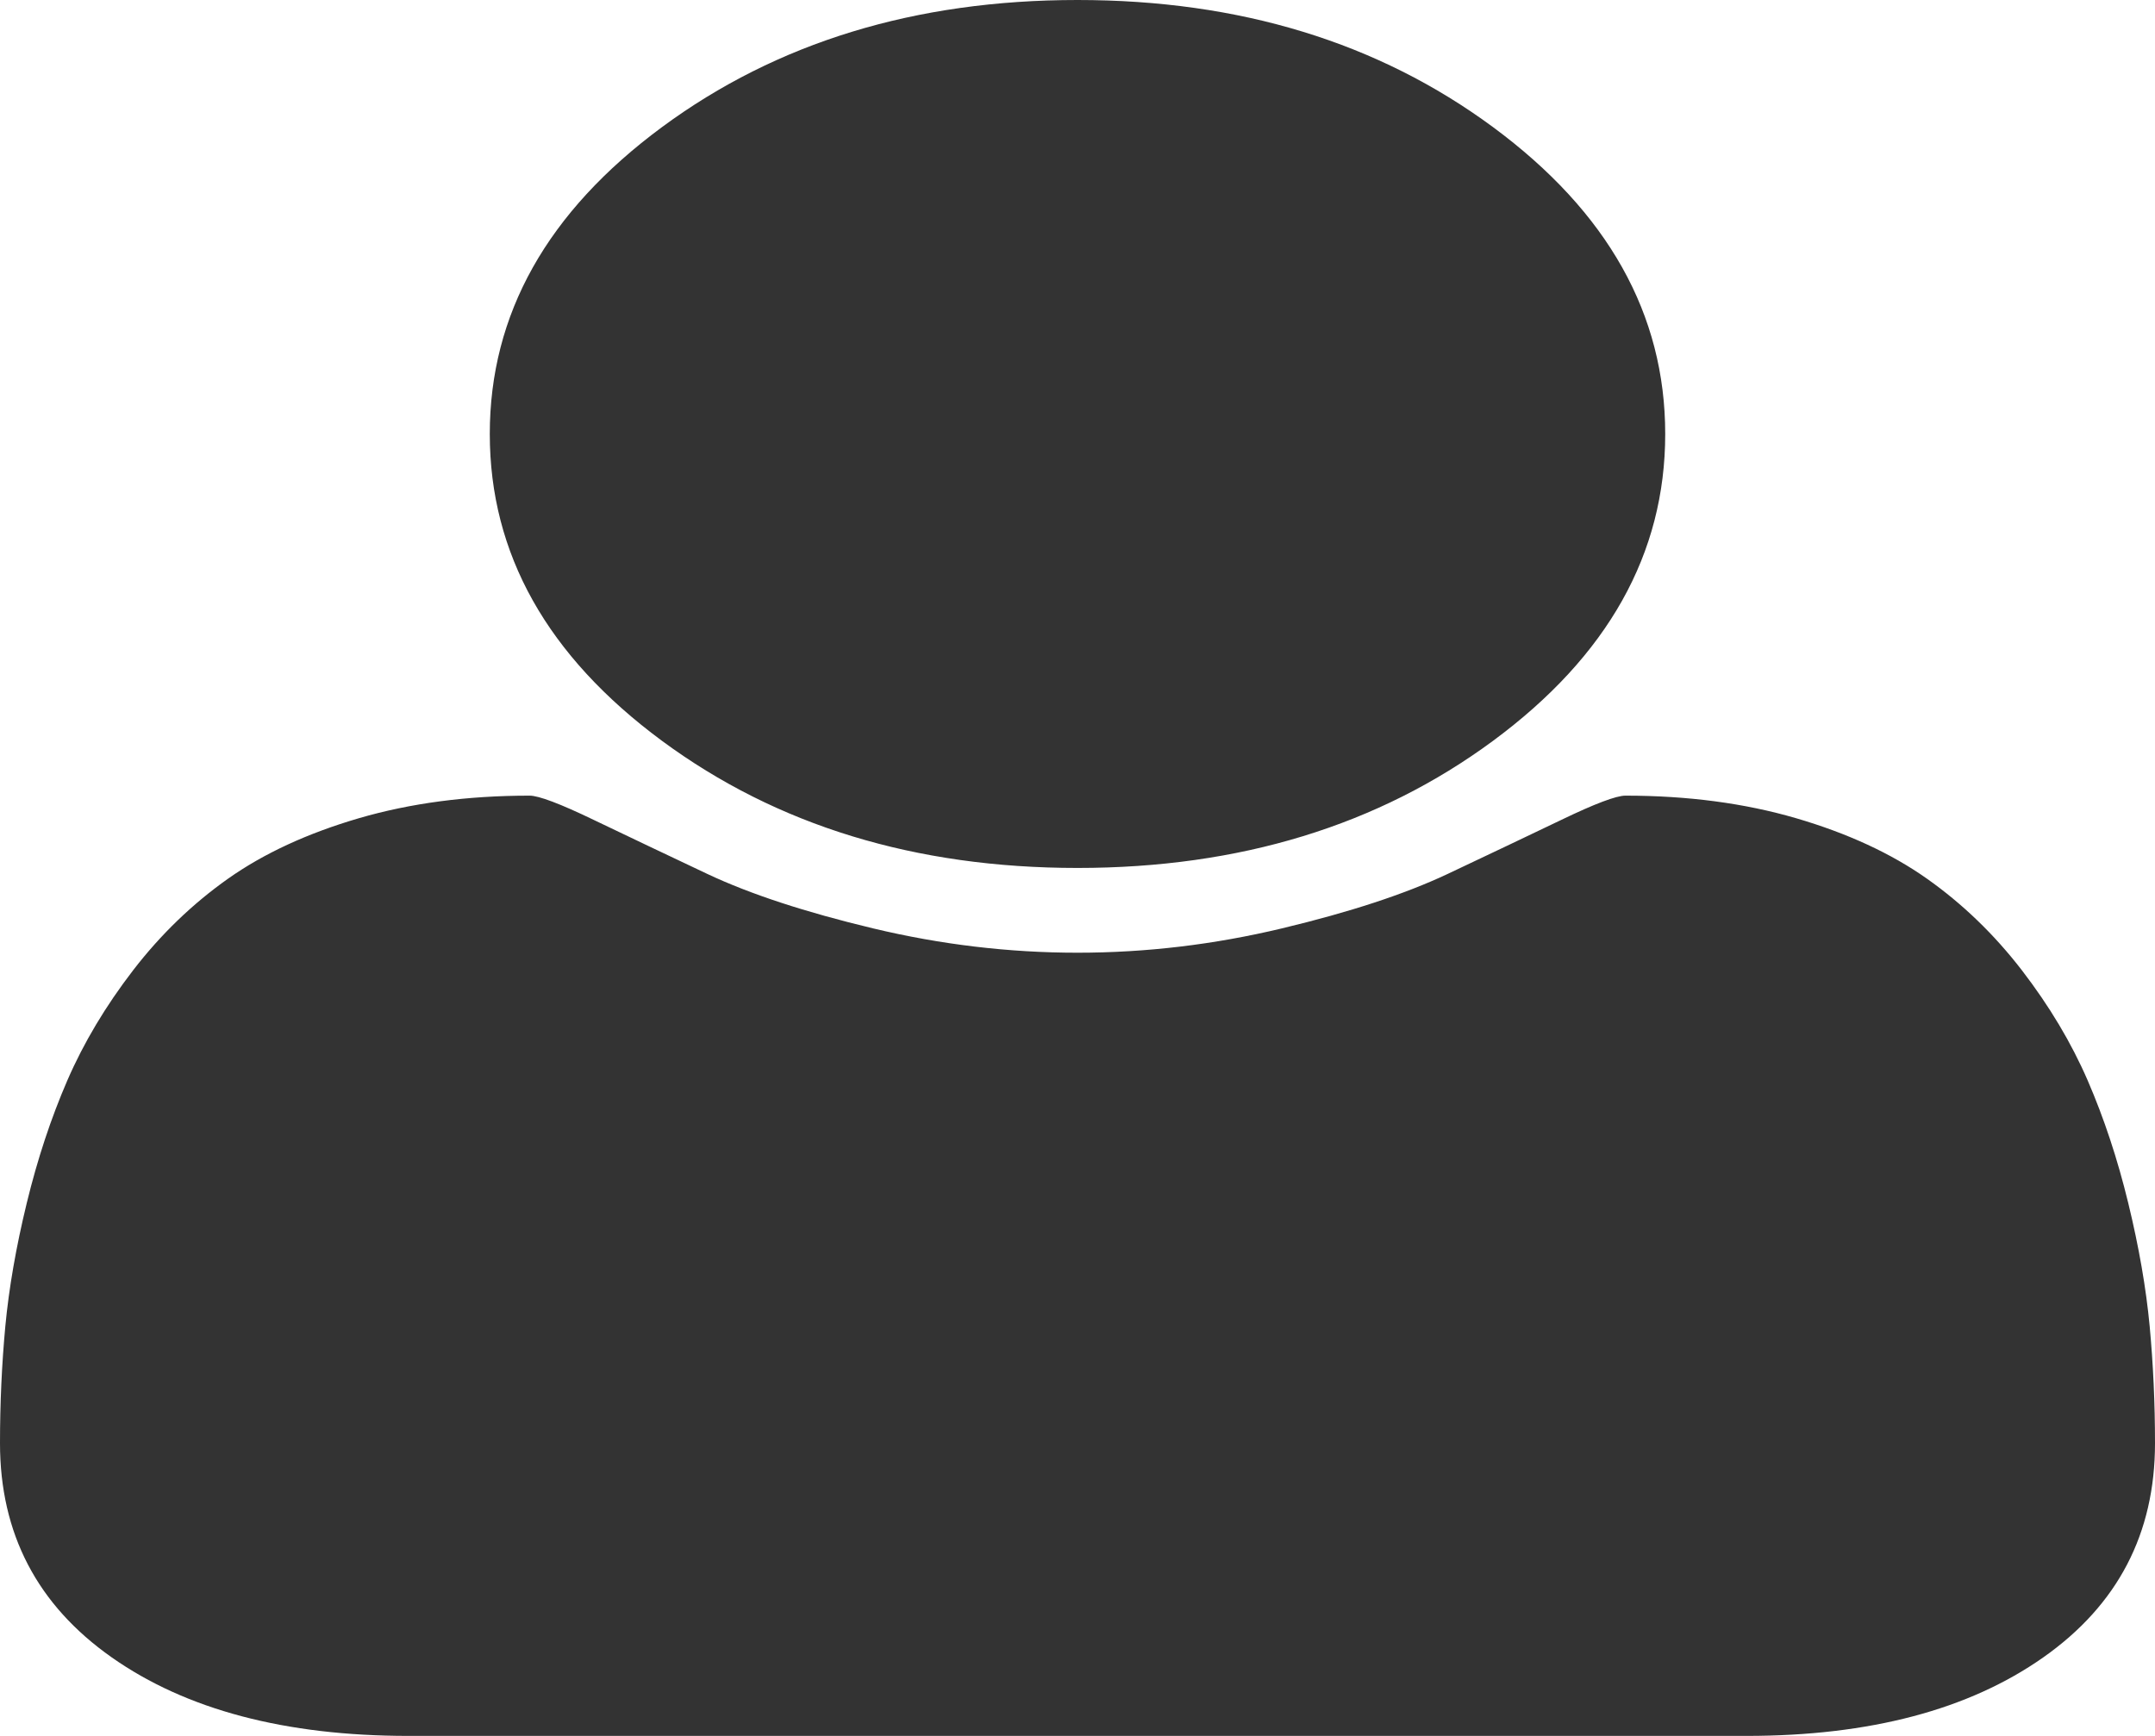 ﻿<?xml version="1.0" encoding="utf-8"?>
<svg version="1.1" xmlns:xlink="http://www.w3.org/1999/xlink" width="36px" height="29px" xmlns="http://www.w3.org/2000/svg">
  <g transform="matrix(1 0 0 1 -320 -619 )">
    <path d="M 35.911 22.156  C 35.97 22.792  36 23.443  36 24.11  C 36 25.62  35.378 26.813  34.134 27.688  C 32.889 28.563  31.236 29  29.173 29  L 6.827 29  C 4.764 29  3.111 28.563  1.866 27.688  C 0.622 26.813  0 25.62  0 24.11  C 0 23.443  0.03 22.792  0.089 22.156  C 0.149 21.52  0.268 20.834  0.447 20.098  C 0.626 19.362  0.852 18.679  1.125 18.049  C 1.398 17.42  1.764 16.807  2.224 16.209  C 2.685 15.611  3.213 15.101  3.81 14.679  C 4.406 14.258  5.135 13.921  5.996 13.669  C 6.857 13.418  7.807 13.292  8.847 13.292  C 9 13.292  9.358 13.427  9.92 13.698  C 10.483 13.968  11.118 14.27  11.825 14.604  C 12.533 14.937  13.453 15.239  14.587 15.51  C 15.72 15.781  16.858 15.916  18 15.916  C 19.142 15.916  20.28 15.781  21.413 15.51  C 22.547 15.239  23.467 14.937  24.175 14.604  C 24.882 14.27  25.517 13.968  26.08 13.698  C 26.642 13.427  27 13.292  27.153 13.292  C 28.193 13.292  29.143 13.418  30.004 13.669  C 30.865 13.921  31.594 14.258  32.19 14.679  C 32.787 15.101  33.315 15.611  33.776 16.209  C 34.236 16.807  34.602 17.42  34.875 18.049  C 35.148 18.679  35.374 19.362  35.553 20.098  C 35.732 20.834  35.851 21.52  35.911 22.156  Z M 24.942 2.124  C 26.859 3.54  27.818 5.249  27.818 7.25  C 27.818 9.251  26.859 10.96  24.942 12.376  C 23.024 13.792  20.71 14.5  18 14.5  C 15.29 14.5  12.976 13.792  11.058 12.376  C 9.141 10.96  8.182 9.251  8.182 7.25  C 8.182 5.249  9.141 3.54  11.058 2.124  C 12.976 0.708  15.29 0  18 0  C 20.71 0  23.024 0.708  24.942 2.124  Z " fill-rule="nonzero" fill="#333333" stroke="none" transform="matrix(1 0 0 1 320 619 )" />
  </g>
</svg>
